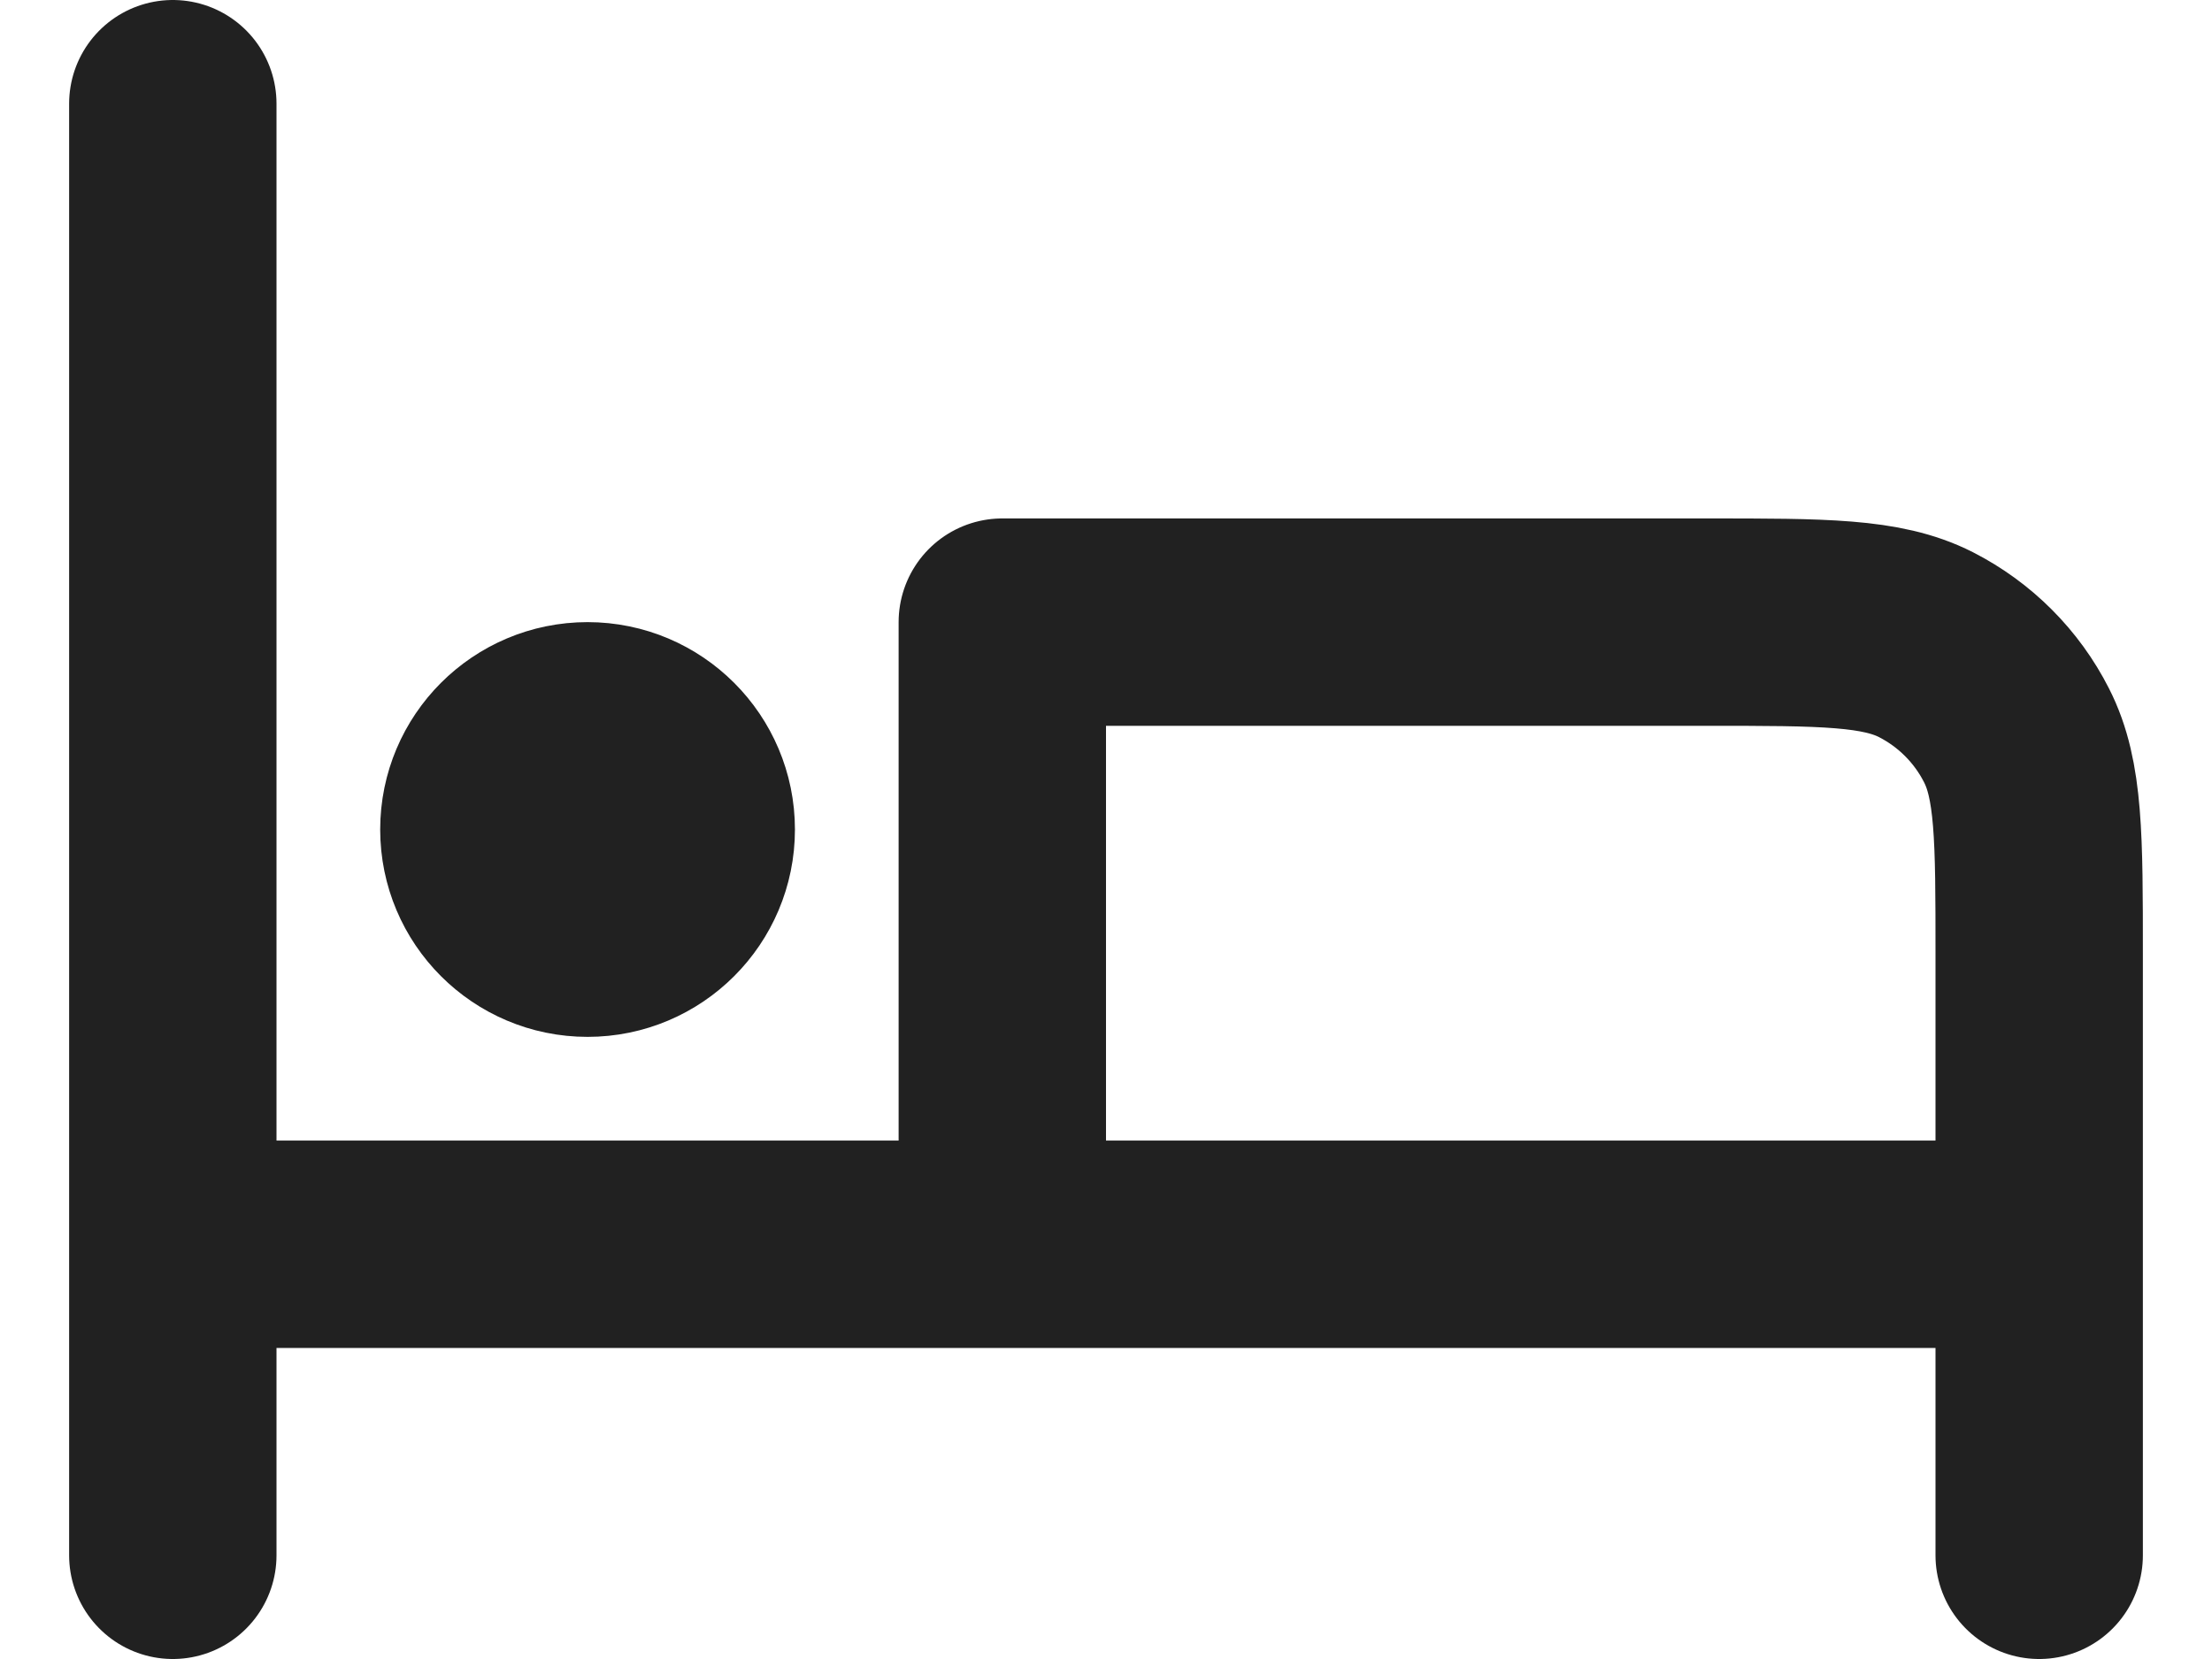 <svg width="16" height="12" viewBox="0 0 16 12" fill="none" xmlns="http://www.w3.org/2000/svg">
<path d="M1.25 0.75V11.25M1.25 9H14.75M14.75 11.25V6.9C14.75 6.06 14.75 5.64 14.586 5.319C14.443 5.037 14.213 4.807 13.931 4.663C13.61 4.5 13.19 4.5 12.35 4.5H7.25V8.795M4.25 6H4.258M5 6C5 6.414 4.664 6.75 4.25 6.75C3.836 6.75 3.5 6.414 3.5 6C3.5 5.586 3.836 5.25 4.25 5.25C4.664 5.25 5 5.586 5 6Z" stroke="black" stroke-opacity="0.87" stroke-width="1.5" stroke-linecap="round" stroke-linejoin="round"/>
</svg>

